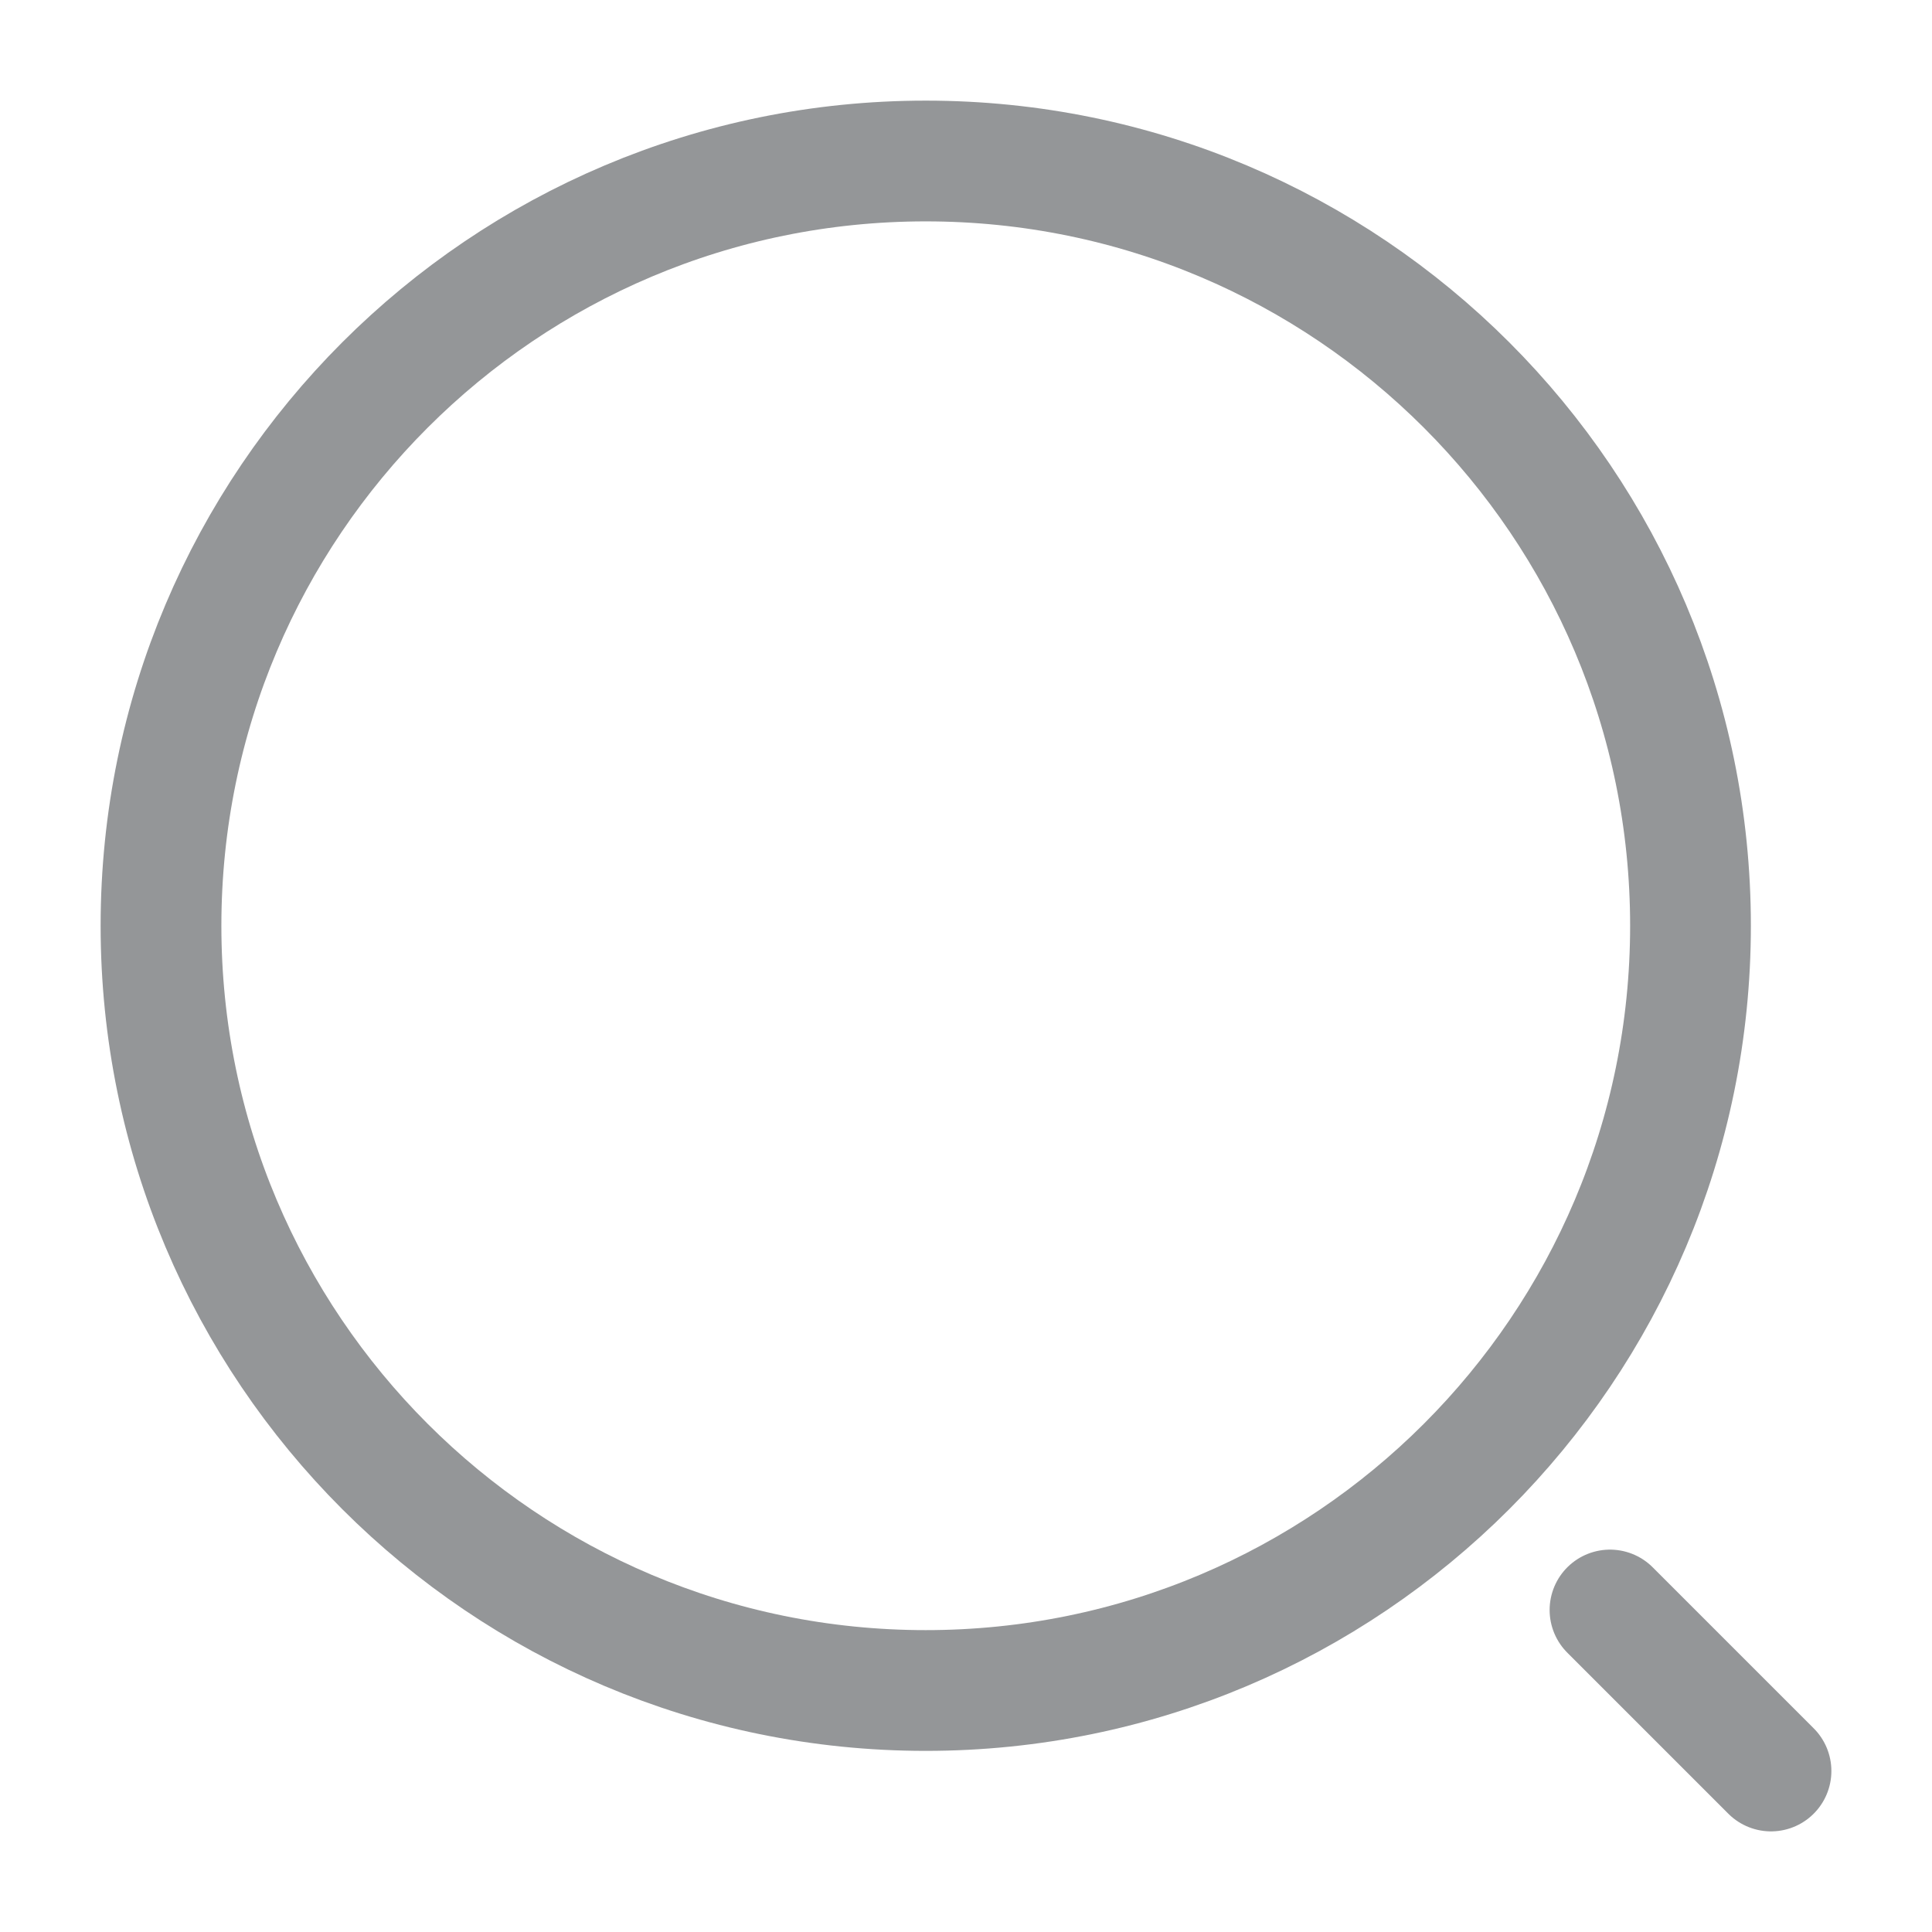 <svg width="24" height="24" viewBox="0 0 24 24" fill="none" xmlns="http://www.w3.org/2000/svg">
<path d="M11.5 21C16.747 21 21 16.747 21 11.5C21 6.253 16.747 2 11.5 2C6.253 2 2 6.253 2 11.5C2 16.747 6.253 21 11.5 21Z" stroke="#949698" stroke-width="1.5" stroke-linecap="round" stroke-linejoin="round"/>
<path d="M22 22L20 20" stroke="#949698" stroke-width="1.5" stroke-linecap="round" stroke-linejoin="round"/>
</svg>
